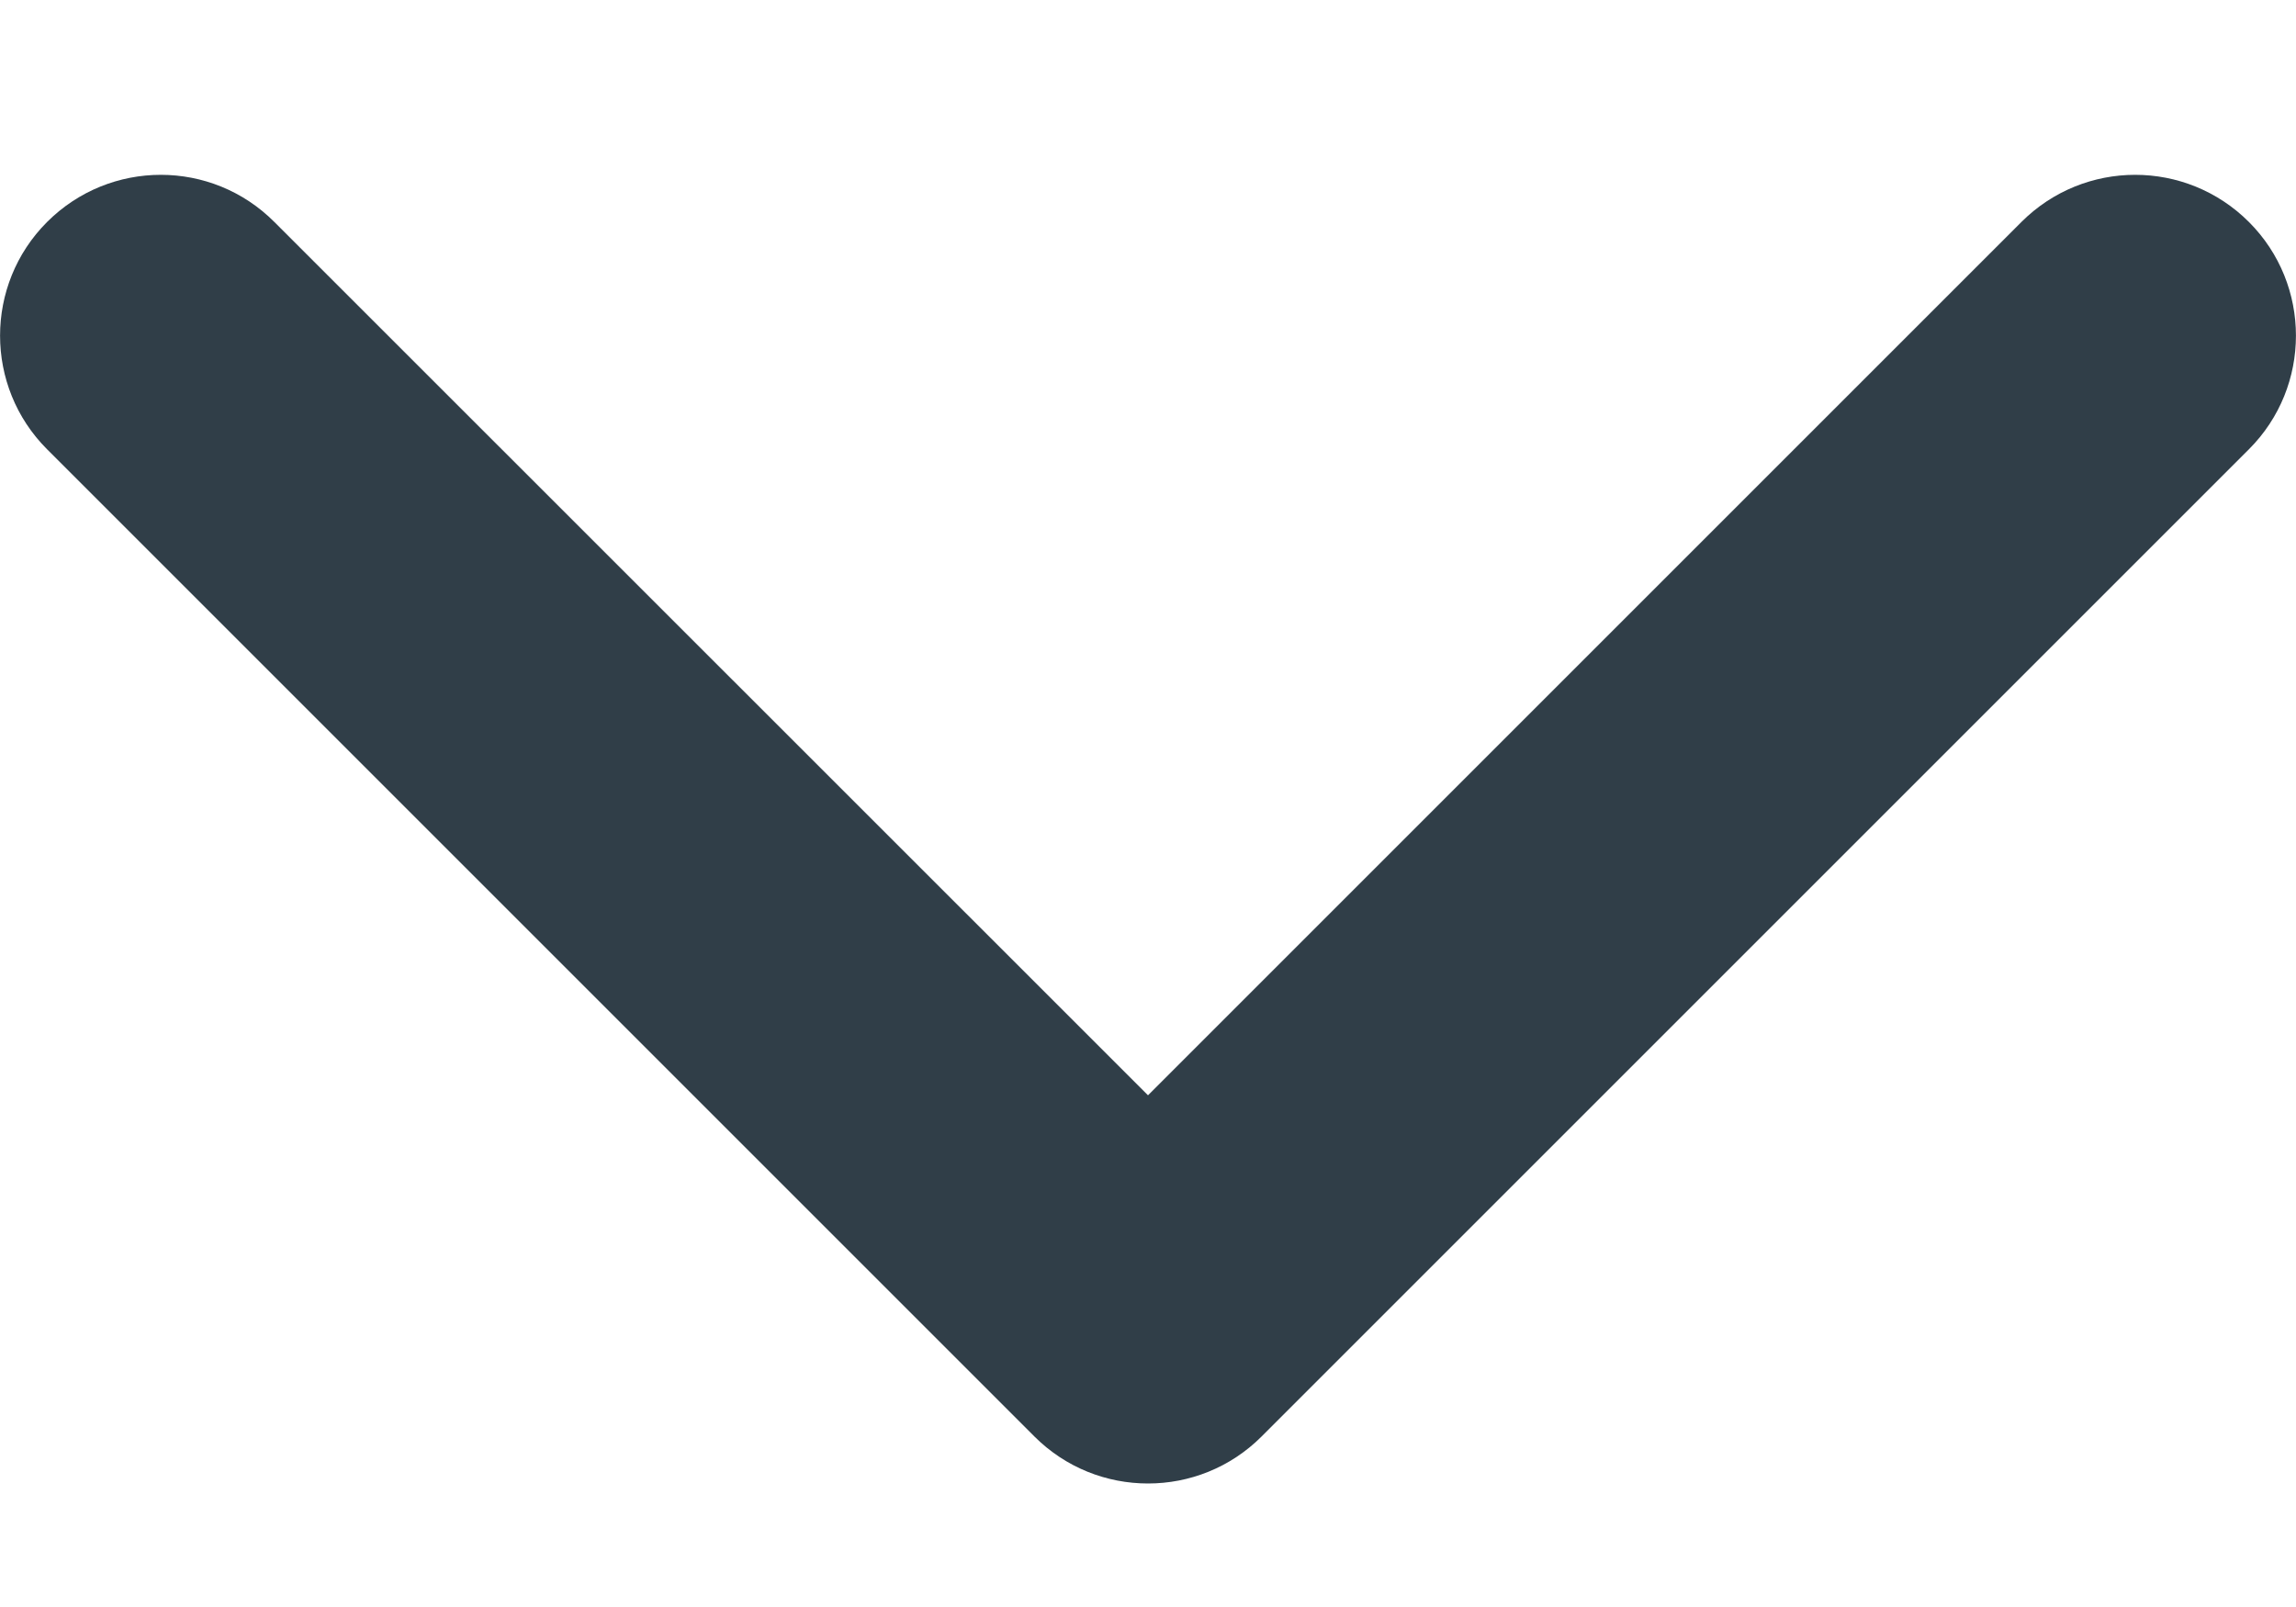 <svg width="10" height="7" viewBox="0 0 10 7" fill="none" xmlns="http://www.w3.org/2000/svg">
<path d="M5 6.462C4.821 6.462 4.642 6.394 4.505 6.257L0.205 1.957C-0.068 1.684 -0.068 1.24 0.205 0.967C0.479 0.693 0.922 0.693 1.195 0.967L5 4.771L8.804 0.967C9.078 0.693 9.521 0.693 9.795 0.967C10.068 1.24 10.068 1.684 9.795 1.957L5.495 6.257C5.358 6.394 5.179 6.462 5 6.462Z" fill="#303E48"/>
</svg>
